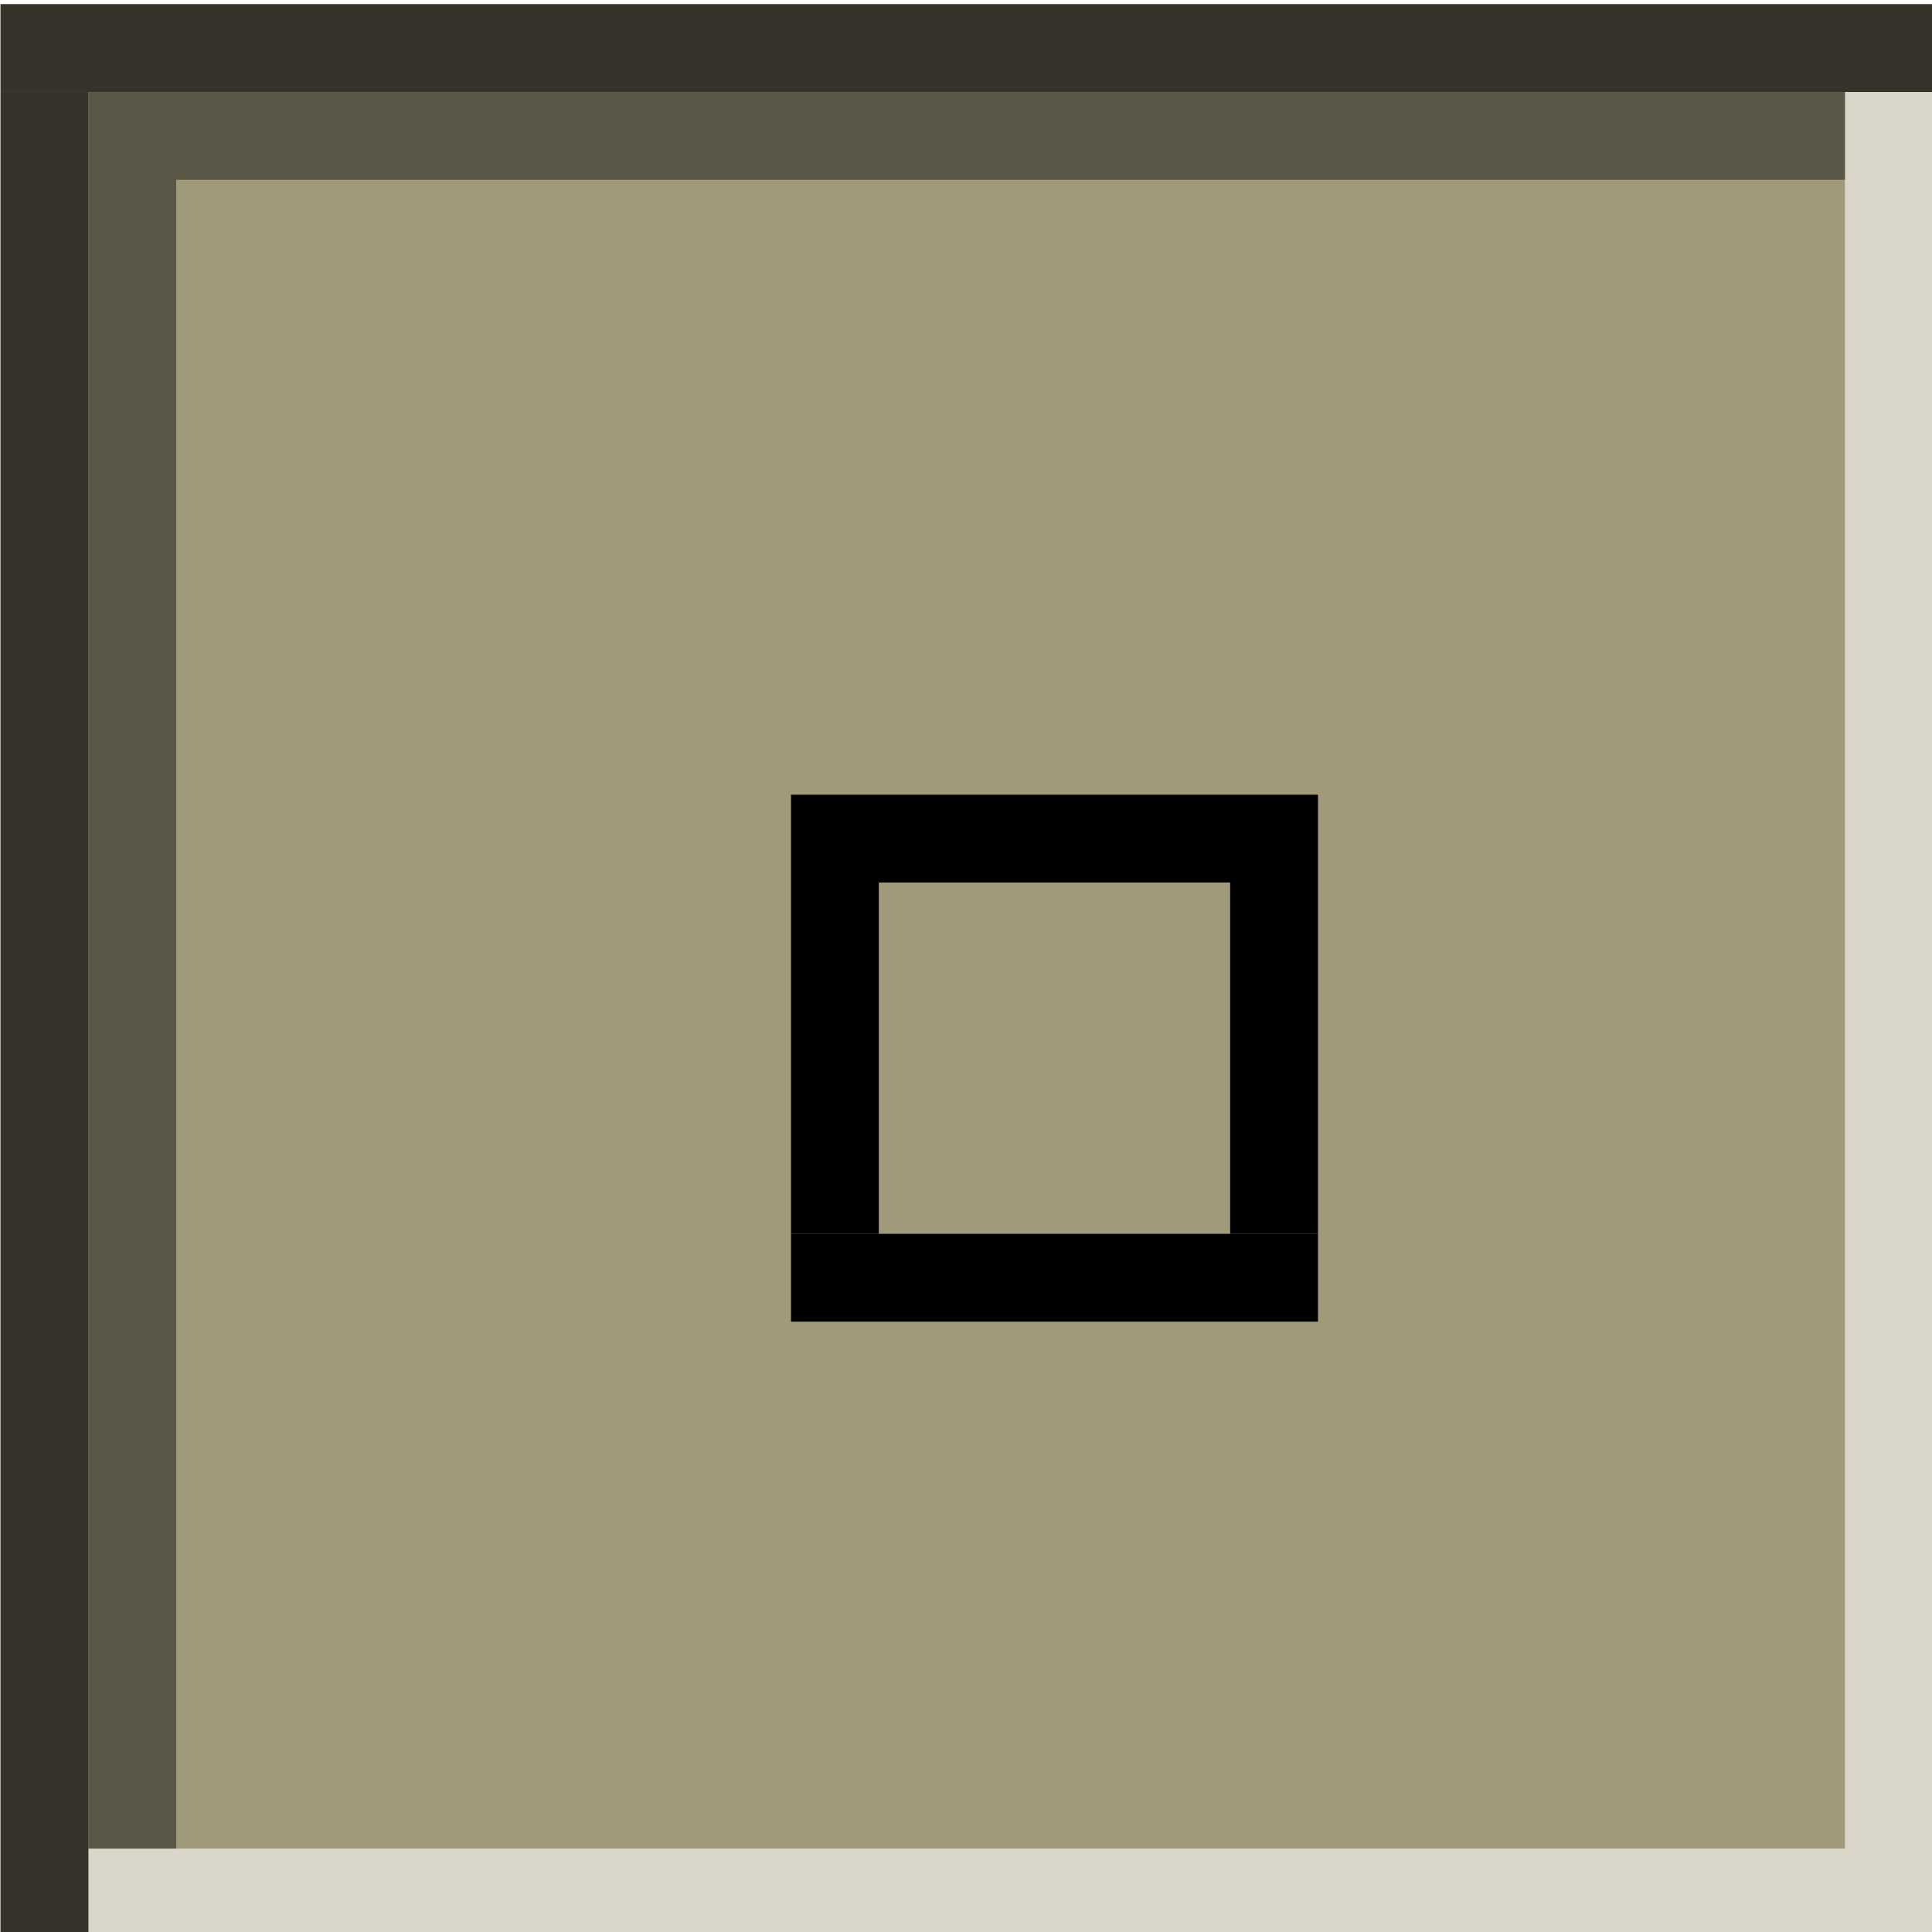 <?xml version="1.0" encoding="UTF-8" standalone="no"?>
<svg viewBox="0 0 50 50"
 xmlns="http://www.w3.org/2000/svg" xmlns:xlink="http://www.w3.org/1999/xlink"  version="1.2" baseProfile="tiny">
<title>Qt SVG Document</title>
<desc>Generated with Qt</desc>
<defs>
</defs>
<g fill="none" stroke="black" stroke-width="1" fill-rule="evenodd" stroke-linecap="square" stroke-linejoin="bevel" >

<g fill="#a19a7a" fill-opacity="1" stroke="none" transform="matrix(2.273,0,0,2.273,-124.894,-906.665)"
font-family="Noto Sans" font-size="10" font-weight="400" font-style="normal" 
>
<rect x="54.953" y="398.933" width="22" height="22"/>
</g>

<g fill="#000000" fill-opacity="1" stroke="none" transform="matrix(2.273,0,0,2.273,-124.894,-906.665)"
font-family="Noto Sans" font-size="10" font-weight="400" font-style="normal" 
>
<rect x="63.953" y="407.933" width="6" height="1"/>
</g>

<g fill="#000000" fill-opacity="1" stroke="none" transform="matrix(2.273,0,0,2.273,-124.894,-906.665)"
font-family="Noto Sans" font-size="10" font-weight="400" font-style="normal" 
>
<rect x="63.953" y="408.933" width="1" height="4"/>
</g>

<g fill="#000000" fill-opacity="1" stroke="none" transform="matrix(2.273,0,0,2.273,-124.894,-906.665)"
font-family="Noto Sans" font-size="10" font-weight="400" font-style="normal" 
>
<rect x="63.953" y="412.933" width="6" height="1"/>
</g>

<g fill="#000000" fill-opacity="1" stroke="none" transform="matrix(2.273,0,0,2.273,-124.894,-906.665)"
font-family="Noto Sans" font-size="10" font-weight="400" font-style="normal" 
>
<rect x="68.953" y="408.933" width="1" height="4"/>
</g>

<g fill="#dad7ca" fill-opacity="1" stroke="none" transform="matrix(2.273,0,0,2.273,-121.132,-907.269)"
font-family="Noto Sans" font-size="10" font-weight="400" font-style="normal" 
>
<rect x="54.298" y="420.198" width="21" height="1"/>
</g>

<g fill="#36342a" fill-opacity="1" stroke="none" transform="matrix(2.273,0,0,2.273,-121.132,-907.269)"
font-family="Noto Sans" font-size="10" font-weight="400" font-style="normal" 
>
<rect x="53.298" y="399.198" width="22" height="1"/>
</g>

<g fill="#36342a" fill-opacity="1" stroke="none" transform="matrix(2.273,0,0,2.273,-121.132,-907.269)"
font-family="Noto Sans" font-size="10" font-weight="400" font-style="normal" 
>
<rect x="53.298" y="400.198" width="1" height="21"/>
</g>

<g fill="#dad7ca" fill-opacity="1" stroke="none" transform="matrix(2.273,0,0,2.273,-121.132,-907.269)"
font-family="Noto Sans" font-size="10" font-weight="400" font-style="normal" 
>
<rect x="74.298" y="400.198" width="1" height="20"/>
</g>

<g fill="#5b5746" fill-opacity="1" stroke="none" transform="matrix(2.273,0,0,2.273,-121.132,-907.269)"
font-family="Noto Sans" font-size="10" font-weight="400" font-style="normal" 
>
<rect x="54.298" y="400.198" width="1" height="20"/>
</g>

<g fill="#5b5746" fill-opacity="1" stroke="none" transform="matrix(2.273,0,0,2.273,-121.132,-907.269)"
font-family="Noto Sans" font-size="10" font-weight="400" font-style="normal" 
>
<rect x="55.298" y="400.198" width="19" height="1"/>
</g>

<g fill="none" stroke="#000000" stroke-opacity="1" stroke-width="1" stroke-linecap="square" stroke-linejoin="bevel" transform="matrix(1,0,0,1,0,0)"
font-family="Noto Sans" font-size="10" font-weight="400" font-style="normal" 
>
</g>
</g>
</svg>
